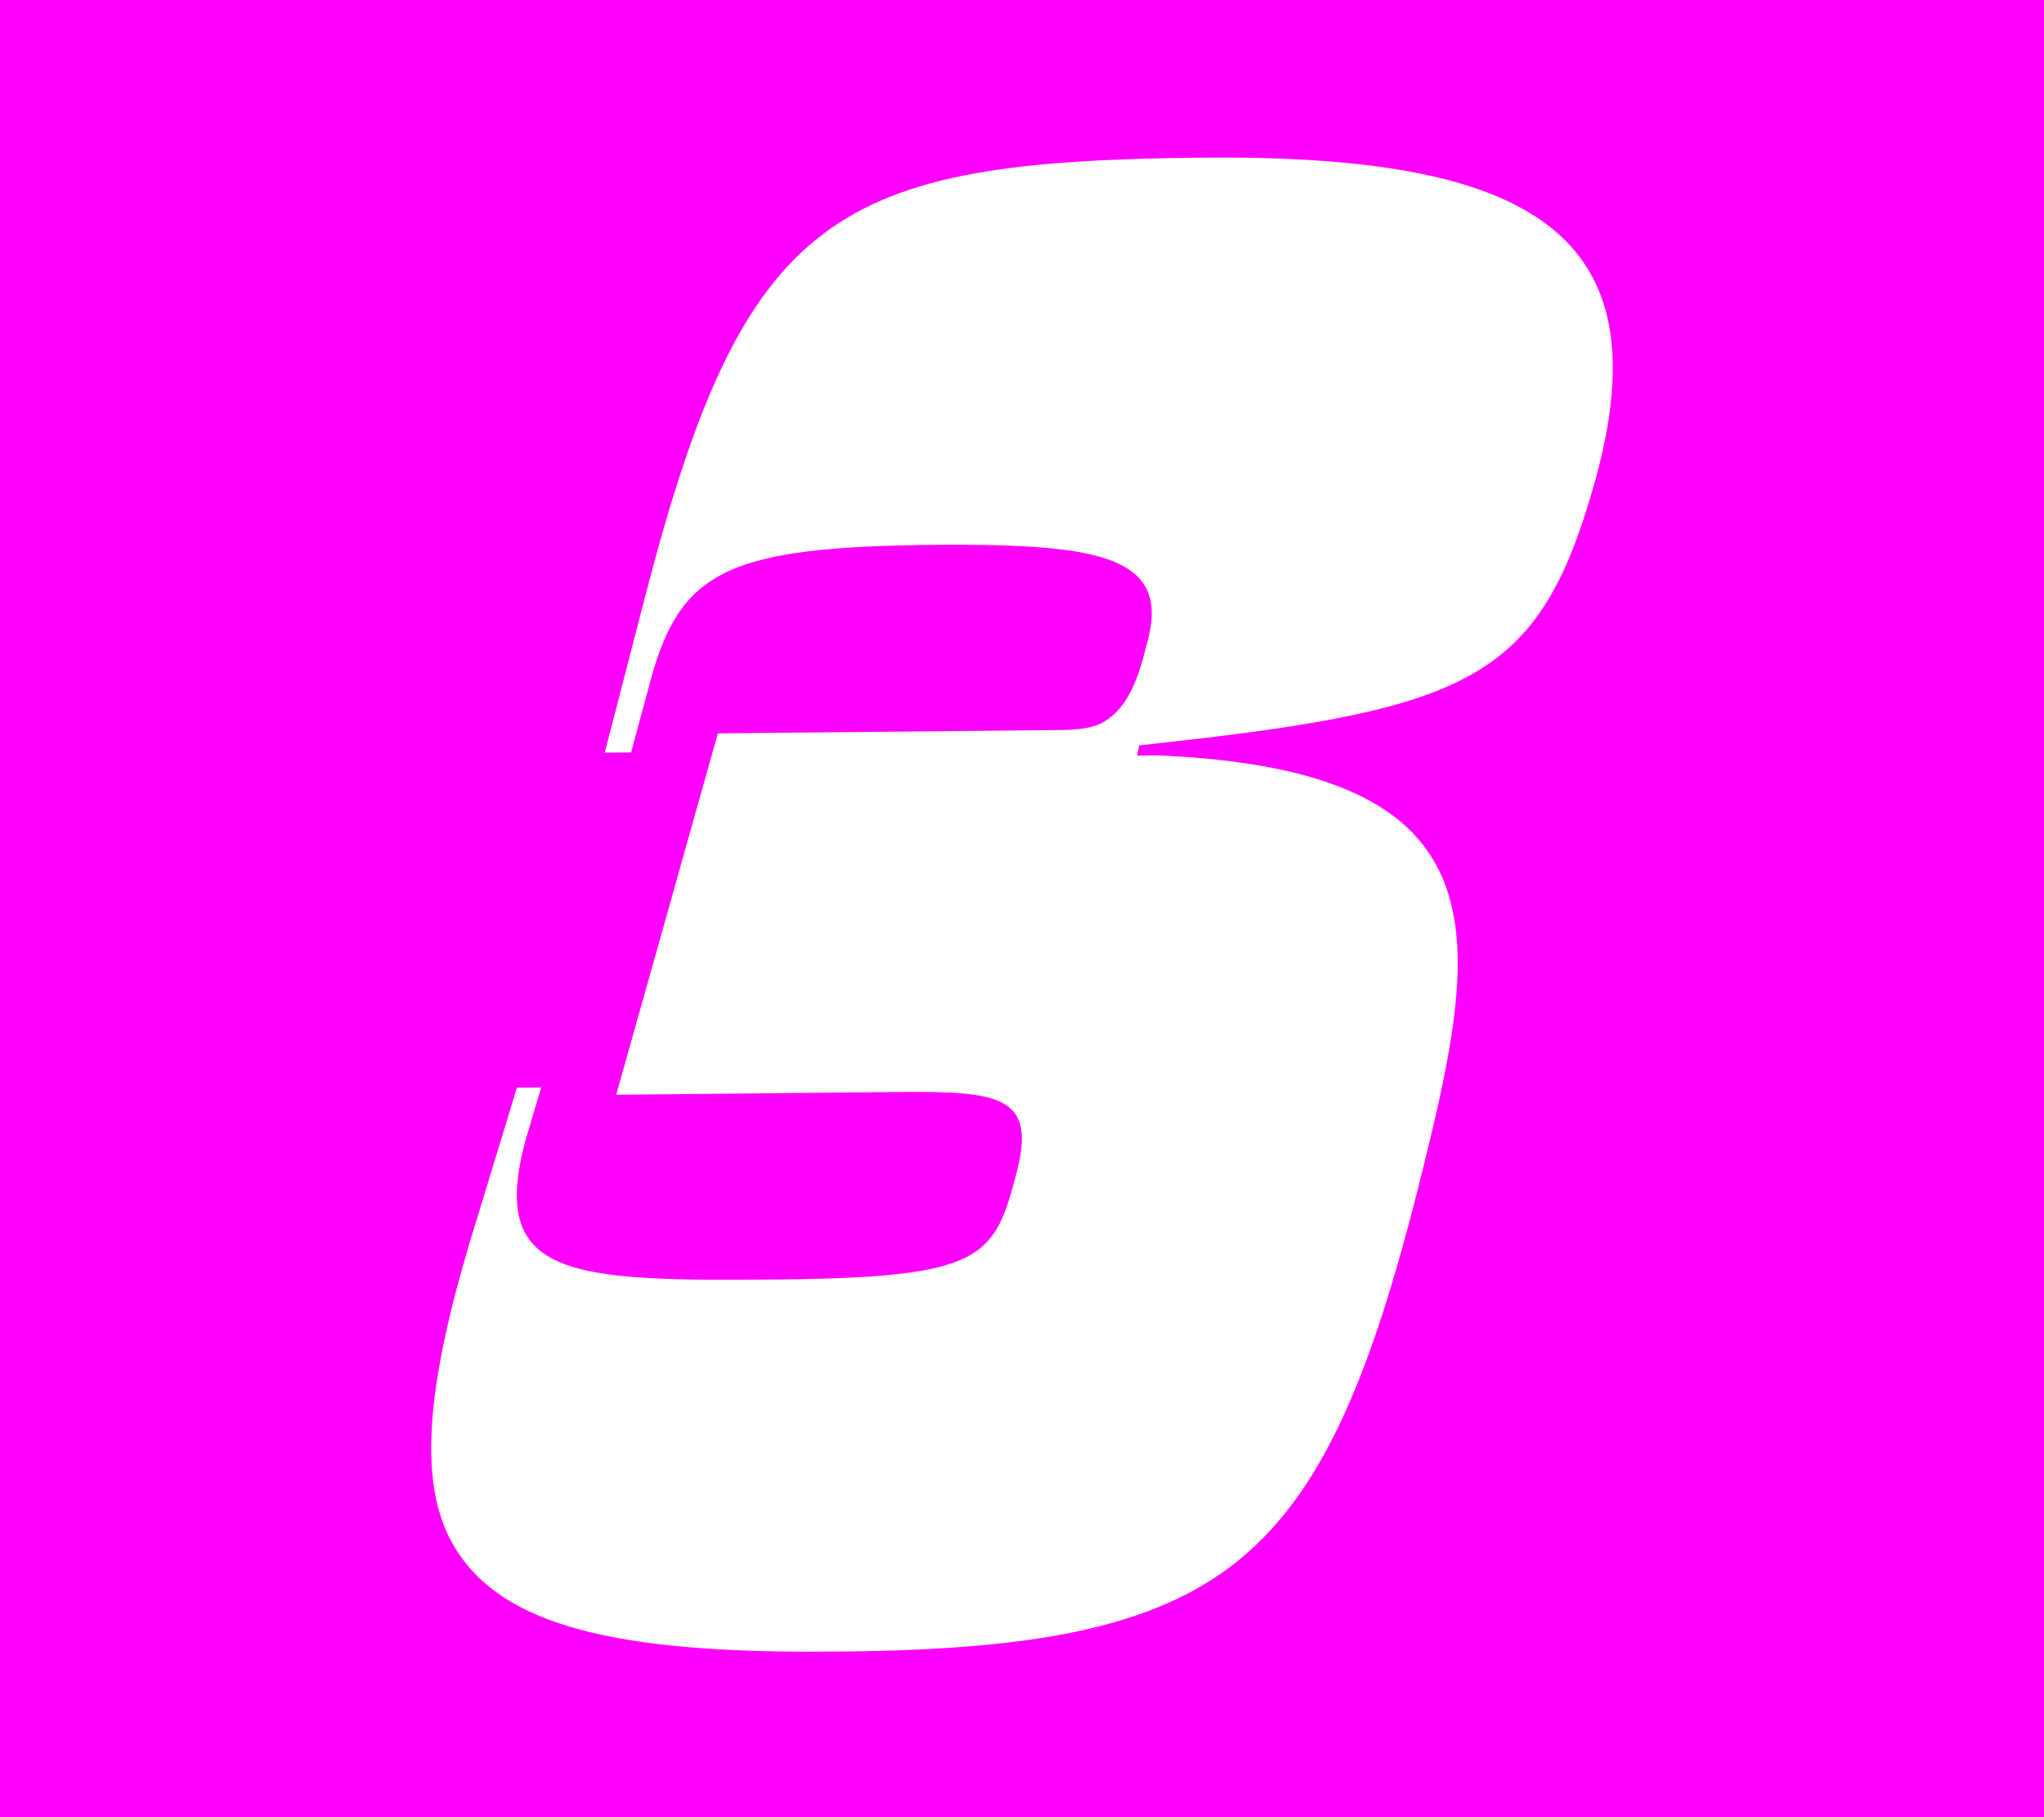 <svg clip-rule="evenodd" fill-rule="evenodd" stroke-linejoin="round" stroke-miterlimit="2" viewBox="0 0 4500 4000" xmlns="http://www.w3.org/2000/svg"><rect x="0" y="0" width="4500" height="4000" fill="#333333" stroke="none"/><path d="M0 0h4500v4000H0z" fill="none"/><g fill-rule="nonzero"><path d="M0 0h4500v4000H0z" fill="#f0f"/><path d="M1783.07 3635.72c436.804.171 712.73-38.196 907.463-173.785 212.445-149.193 325.756-417.652 441.496-886.748 128.586-518.289 187.441-879.919-583.914-912.445l-44.56.463 4.223-22.333 129.111-14.644c623.207-72.974 760.648-154.515 876.792-574.593 146.241-536.289-140.622-711.752-867.07-704.63-806.596 7.926-1006.13 116.837-1225.06 961.341l-90.16 348.493 57.926-.522 47.282-174.308c68.981-236.918 184.374-282.518 679.167-282.926 325.288 1.274 463.774 35.474 407.755 223.263-21.47 89.352-47.744 138.6-92.015 165.8-22.166 13.6-53.296 18.345-93.403 18.748l-757.637 7.408-223.845 795.489 619.385-6.078c231.774-2.259 307.641 10.359 260.304 184.722-47.282 178.704-73.556 223.496-514.815 227.833-467.881 4.63-646.181-2.544-564.526-306.481l34.548-116.204-53.474.522-103.644 339.815c-90.626 303.937-115.222 518.056-42.593 655.556 95.371 181.77 341.148 246.181 791.26 246.237l.003.007z" fill="#fff"/></g></svg>